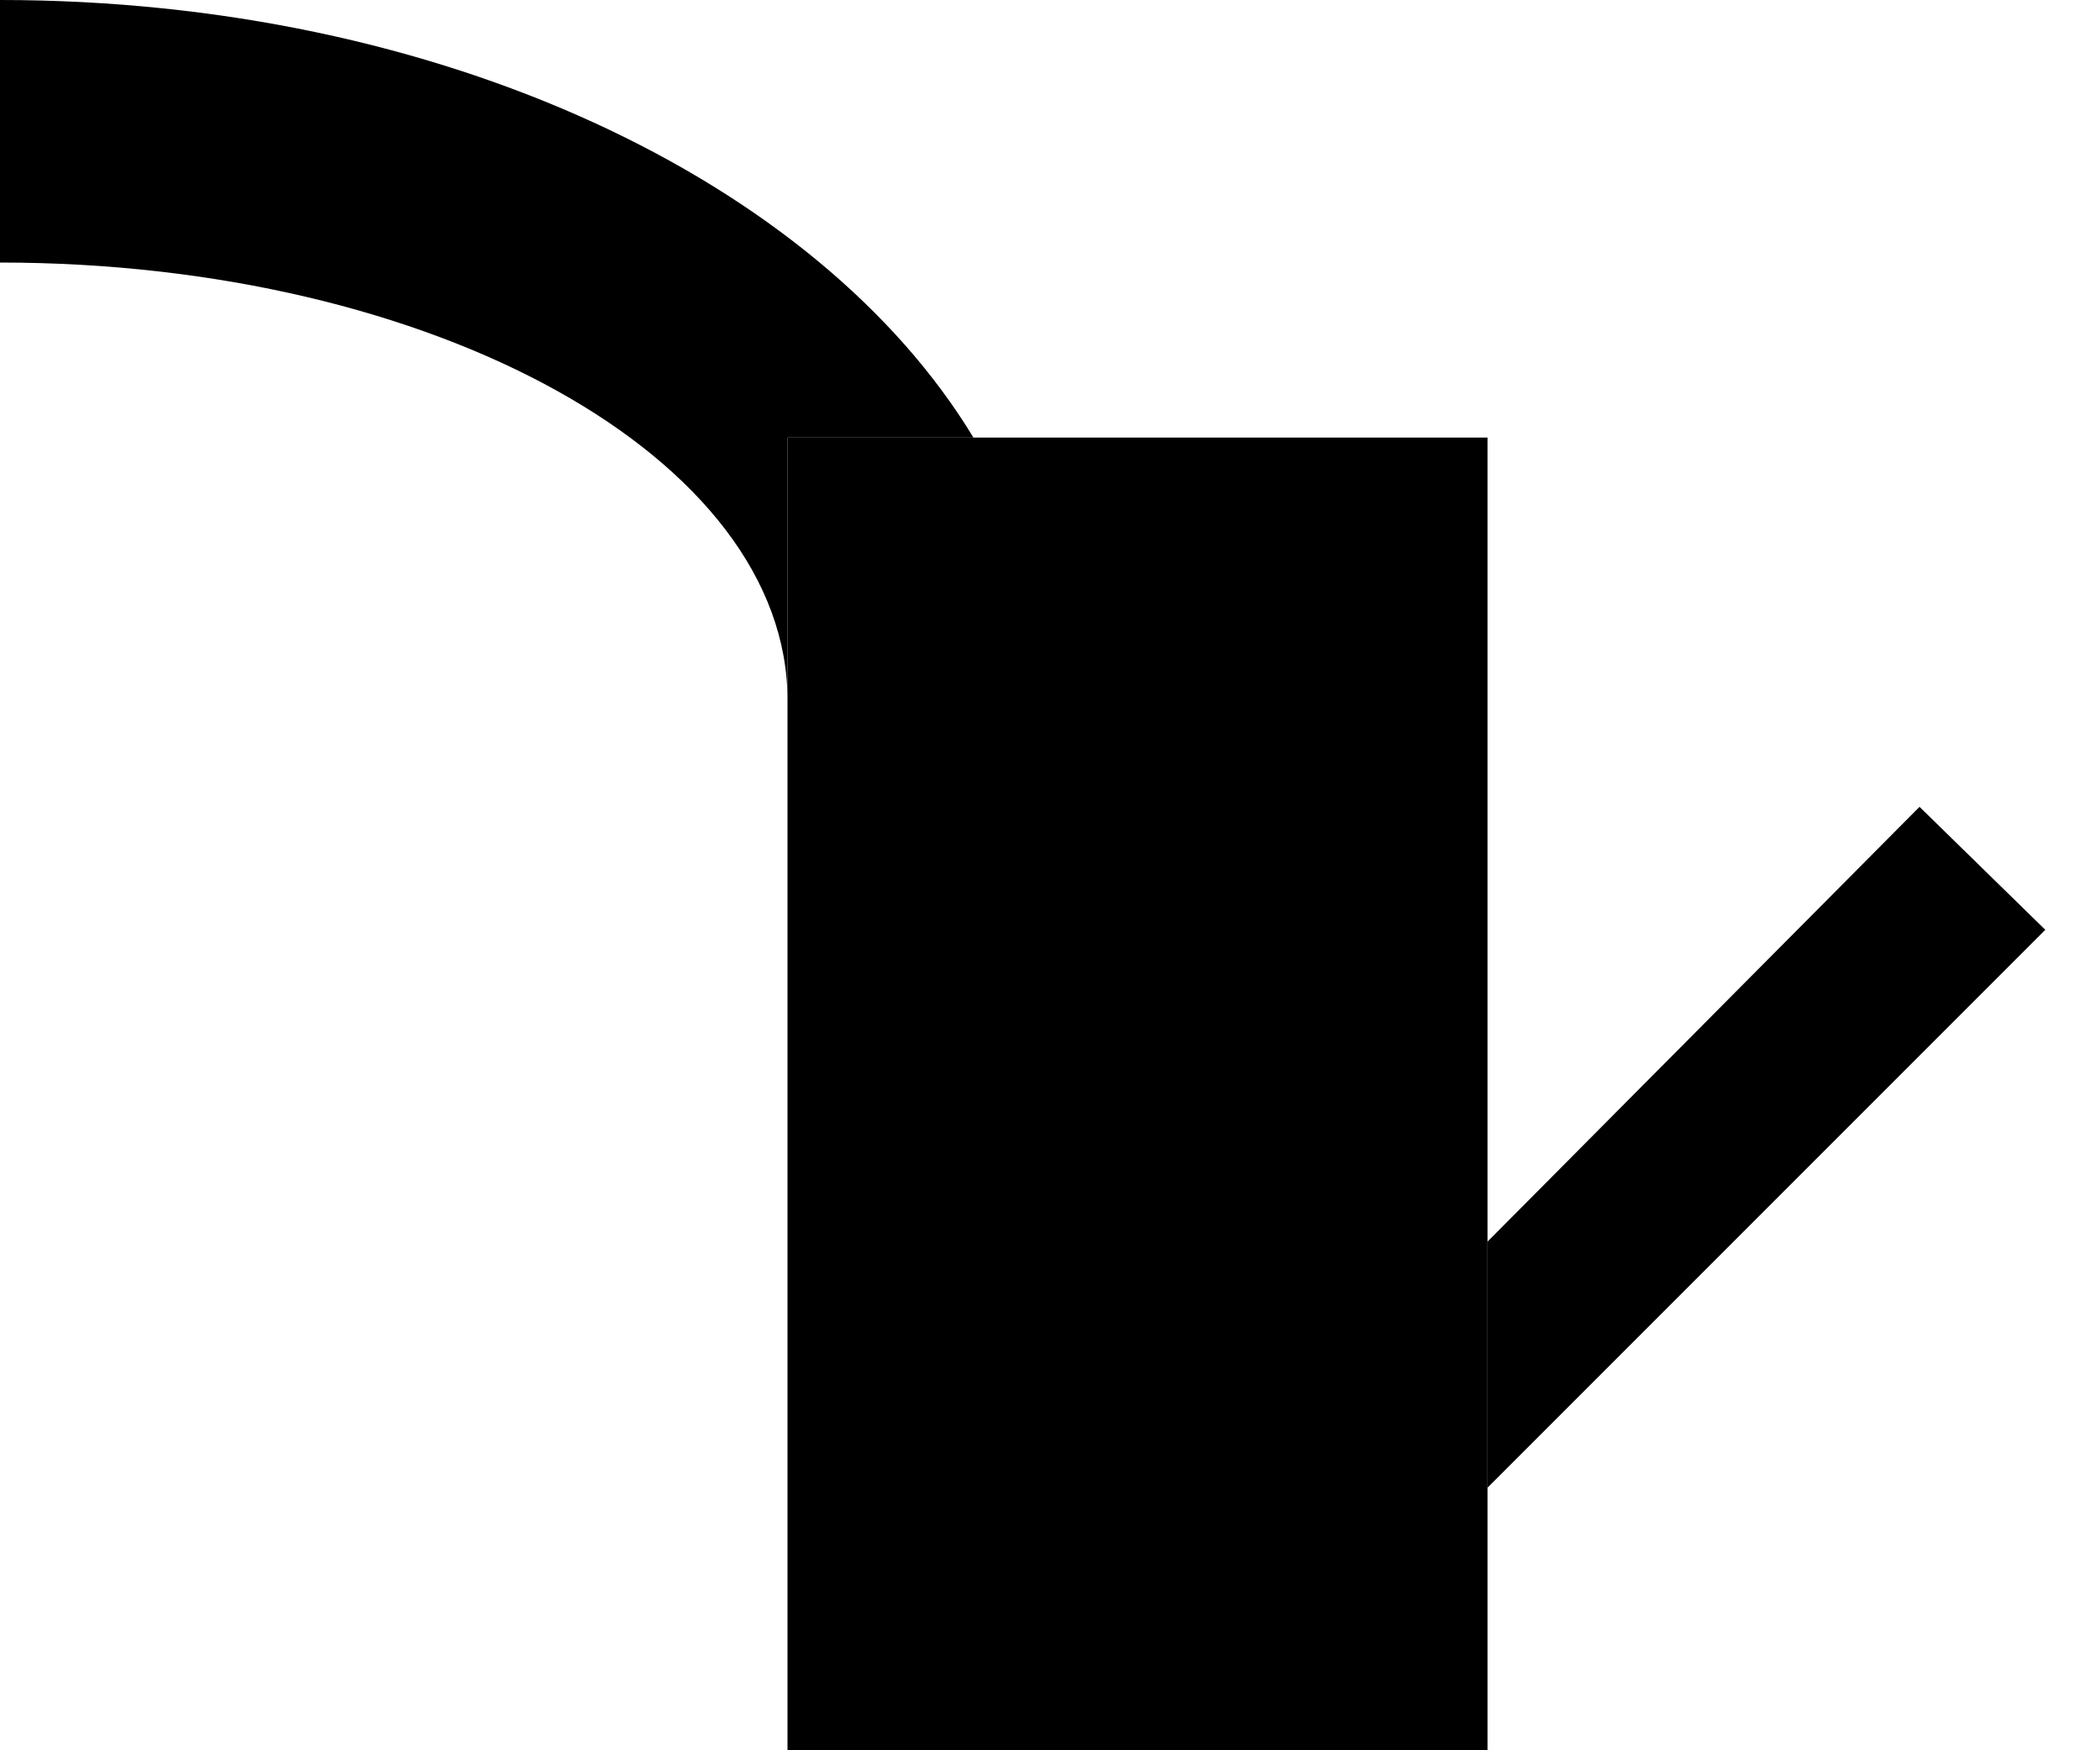 <svg xmlns="http://www.w3.org/2000/svg" width="24" height="20" version="1.0"><path d="M9 5h8v15H9z"/><path d="M0 0v3c4.97 0 9 2.239 9 5V5h2.125C9.346 2.066 5.038 0 0 0zM21.938 9.219L17 14.188V17l6.375-6.375-1.438-1.406z"/></svg>
